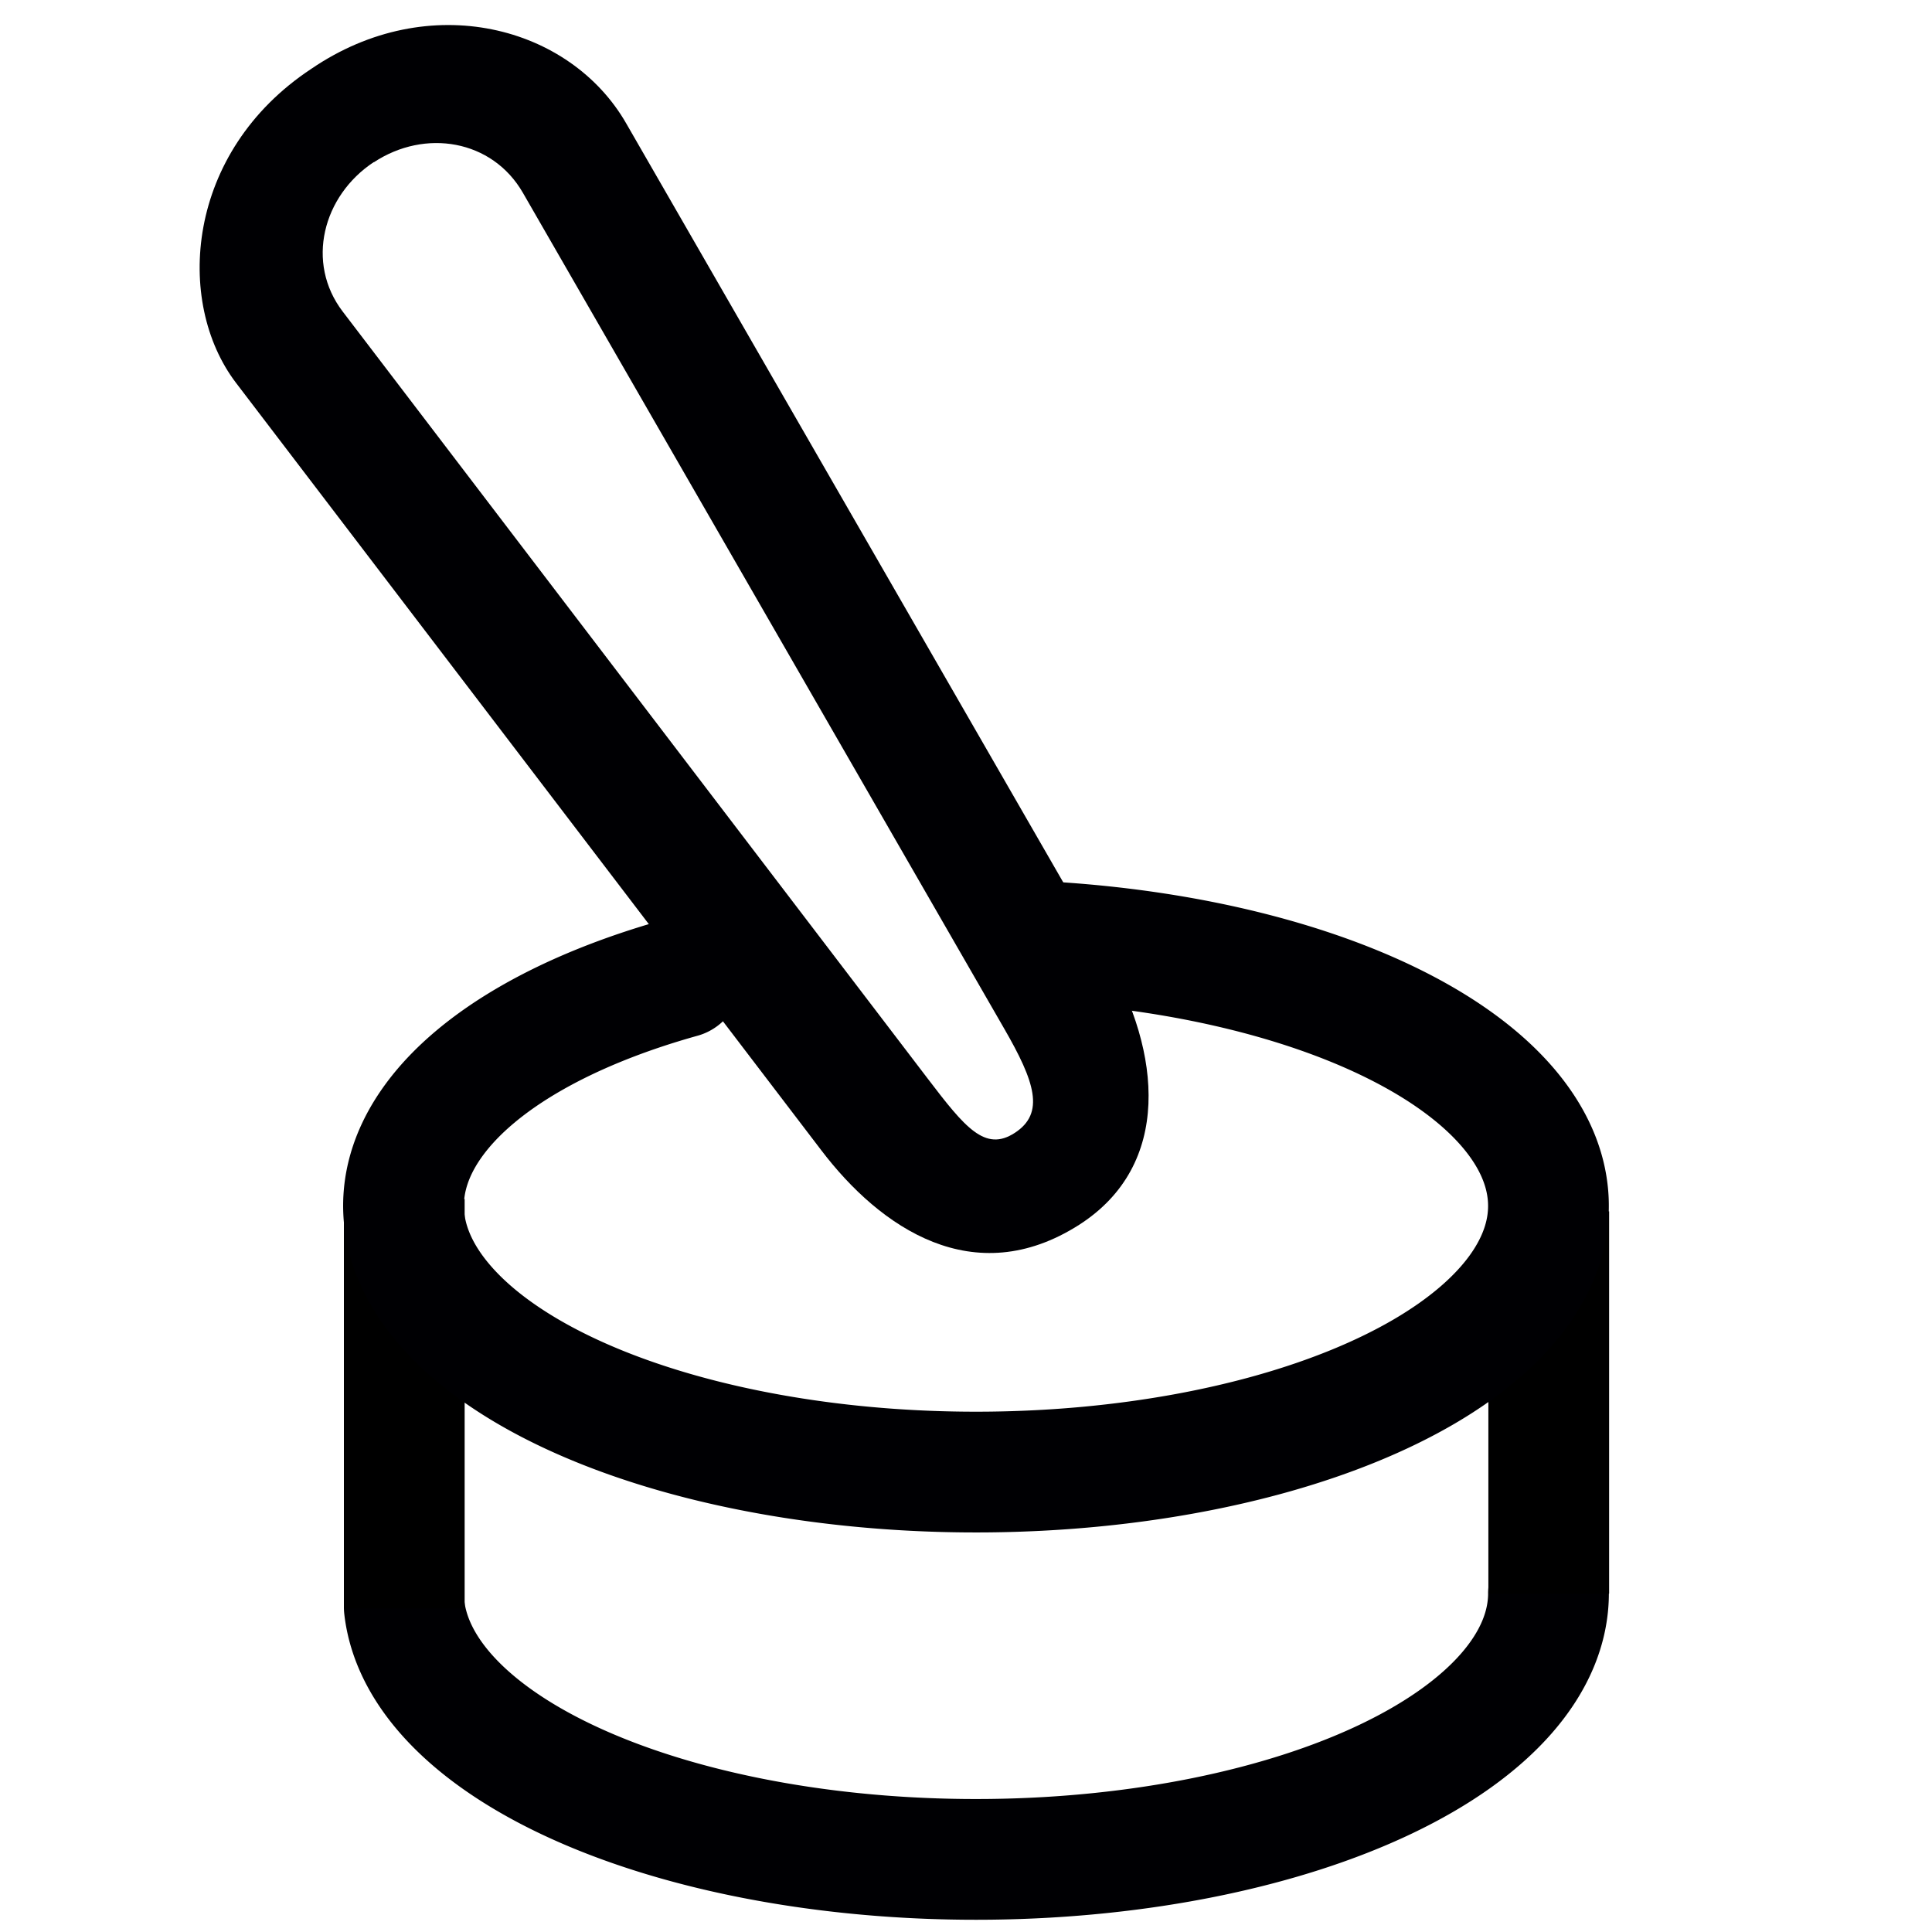 <?xml version="1.0" encoding="UTF-8" standalone="no"?>
<!-- Created with Inkscape (http://www.inkscape.org/) -->

<svg
   xmlns:dc="http://purl.org/dc/elements/1.1/"
   xmlns:cc="http://creativecommons.org/ns#"
   xmlns:rdf="http://www.w3.org/1999/02/22-rdf-syntax-ns#"
   xmlns:svg="http://www.w3.org/2000/svg"
   xmlns="http://www.w3.org/2000/svg"
   xmlns:sodipodi="http://sodipodi.sourceforge.net/DTD/sodipodi-0.dtd"
   xmlns:inkscape="http://www.inkscape.org/namespaces/inkscape"
   width="8mm"
   height="8mm"
   viewBox="0 0 8 8"
   version="1.1"
   id="svg17104"
   inkscape:version="0.92.3 (2405546, 2018-03-11)"
   sodipodi:docname="toggle.svg">
  <defs
     id="defs17098" />
  <sodipodi:namedview
     id="base"
     pagecolor="#ffffff"
     bordercolor="#666666"
     borderopacity="1.0"
     inkscape:pageopacity="0.0"
     inkscape:pageshadow="2"
     inkscape:zoom="16"
     inkscape:cx="9.8507019"
     inkscape:cy="1.5202452"
     inkscape:document-units="mm"
     inkscape:current-layer="layer1"
     showgrid="false"
     fit-margin-top="0"
     fit-margin-left="0"
     fit-margin-right="0"
     fit-margin-bottom="0"
     inkscape:window-width="1416"
     inkscape:window-height="1198"
     inkscape:window-x="951"
     inkscape:window-y="431"
     inkscape:window-maximized="0" />
  <g
     inkscape:label="Layer 1"
     inkscape:groupmode="layer"
     id="layer1"
     transform="translate(-106.695,-44.215)">
    <path
       style="fill:none;stroke:#000003;stroke-width:0.5;stroke-linecap:round;stroke-miterlimit:4;stroke-dasharray:none;stroke-opacity:1"
       id="path4776-3-9"
       sodipodi:type="arc"
       sodipodi:cx="-110.73639"
       sodipodi:cy="50.813072"
       sodipodi:rx="2.3704982"
       sodipodi:ry="1.1020054"
       sodipodi:start="0.052029561"
       sodipodi:end="3.1406285"
       d="m -108.369,50.87 a 2.37,1.102 0 0 1 -2.428,1.044 2.37,1.102 0 0 1 -2.31,-1.101"
       sodipodi:open="true"
       transform="scale(-1,1)" />
    <path
       style="fill:none;stroke:#000000;stroke-width:0.5;stroke-linecap:butt;stroke-linejoin:miter;stroke-miterlimit:4;stroke-dasharray:none;stroke-opacity:1"
       d="m 113.108,49.231 v 1.583"
       id="path4793-3"
       inkscape:connector-curvature="0"
       sodipodi:nodetypes="cc" />
    <path
       style="fill:none;stroke:#000000;stroke-width:0.5;stroke-linecap:butt;stroke-linejoin:miter;stroke-miterlimit:4;stroke-dasharray:none;stroke-opacity:1"
       d="m 108.369,49.18 v 1.695"
       id="path4795-1"
       inkscape:connector-curvature="0"
       sodipodi:nodetypes="cc" />
    <path
       style="fill:none;stroke:#000003;stroke-width:0.5;stroke-linecap:round;stroke-miterlimit:4;stroke-dasharray:none;stroke-opacity:1"
       id="path4776-3-2-7"
       sodipodi:type="arc"
       sodipodi:cx="-110.73639"
       sodipodi:cy="49.208187"
       sodipodi:rx="2.3704982"
       sodipodi:ry="1.1020054"
       sodipodi:start="5.2532523"
       sodipodi:end="4.5675375"
       d="m -109.516,48.263 a 2.37,1.102 0 0 1 0.99,1.343 2.37,1.102 0 0 1 -2.677,0.683 2.37,1.102 0 0 1 -1.903,-1.11 2.37,1.102 0 0 1 2.027,-1.061"
       sodipodi:open="true"
       transform="scale(-1,1)" />
    <path
       style="color:#000000;font-style:normal;font-variant:normal;font-weight:normal;font-stretch:normal;font-size:medium;line-height:normal;font-family:sans-serif;font-variant-ligatures:normal;font-variant-position:normal;font-variant-caps:normal;font-variant-numeric:normal;font-variant-alternates:normal;font-feature-settings:normal;text-indent:0;text-align:start;text-decoration:none;text-decoration-line:none;text-decoration-style:solid;text-decoration-color:#000000;letter-spacing:normal;word-spacing:normal;text-transform:none;writing-mode:lr-tb;direction:ltr;text-orientation:mixed;dominant-baseline:auto;baseline-shift:baseline;text-anchor:start;white-space:normal;shape-padding:0;clip-rule:nonzero;display:inline;overflow:visible;visibility:visible;opacity:1;isolation:auto;mix-blend-mode:normal;color-interpolation:sRGB;color-interpolation-filters:linearRGB;solid-color:#000000;solid-opacity:1;vector-effect:none;fill:#000003;fill-opacity:1;fill-rule:nonzero;stroke:none;stroke-width:0.451;stroke-linecap:round;stroke-linejoin:miter;stroke-miterlimit:4;stroke-dasharray:none;stroke-dashoffset:0;stroke-opacity:1;color-rendering:auto;image-rendering:auto;shape-rendering:auto;text-rendering:auto;enable-background:accumulate"
       d="m 109.288,44.726 1.993,3.461 c 0.22,0.381 0.271,0.851 -0.118,1.1 -0.435,0.277 -0.822,0.014 -1.068,-0.31 l -2.423,-3.177 c -0.254,-0.334 -0.209,-0.956 0.312,-1.3 0.488,-0.333 1.072,-0.178 1.304,0.226 z m -1.045,0.16 c -0.212,0.14 -0.283,0.417 -0.129,0.619 l 2.423,3.177 c 0.154,0.202 0.237,0.304 0.36,0.224 0.126,-0.082 0.083,-0.212 -0.044,-0.432 l -1.993,-3.461 c -0.127,-0.22 -0.405,-0.266 -0.617,-0.126 z"
       id="rect12065"
       inkscape:connector-curvature="0"
       sodipodi:nodetypes="ssssscscssssscc" />
  </g>
</svg>
